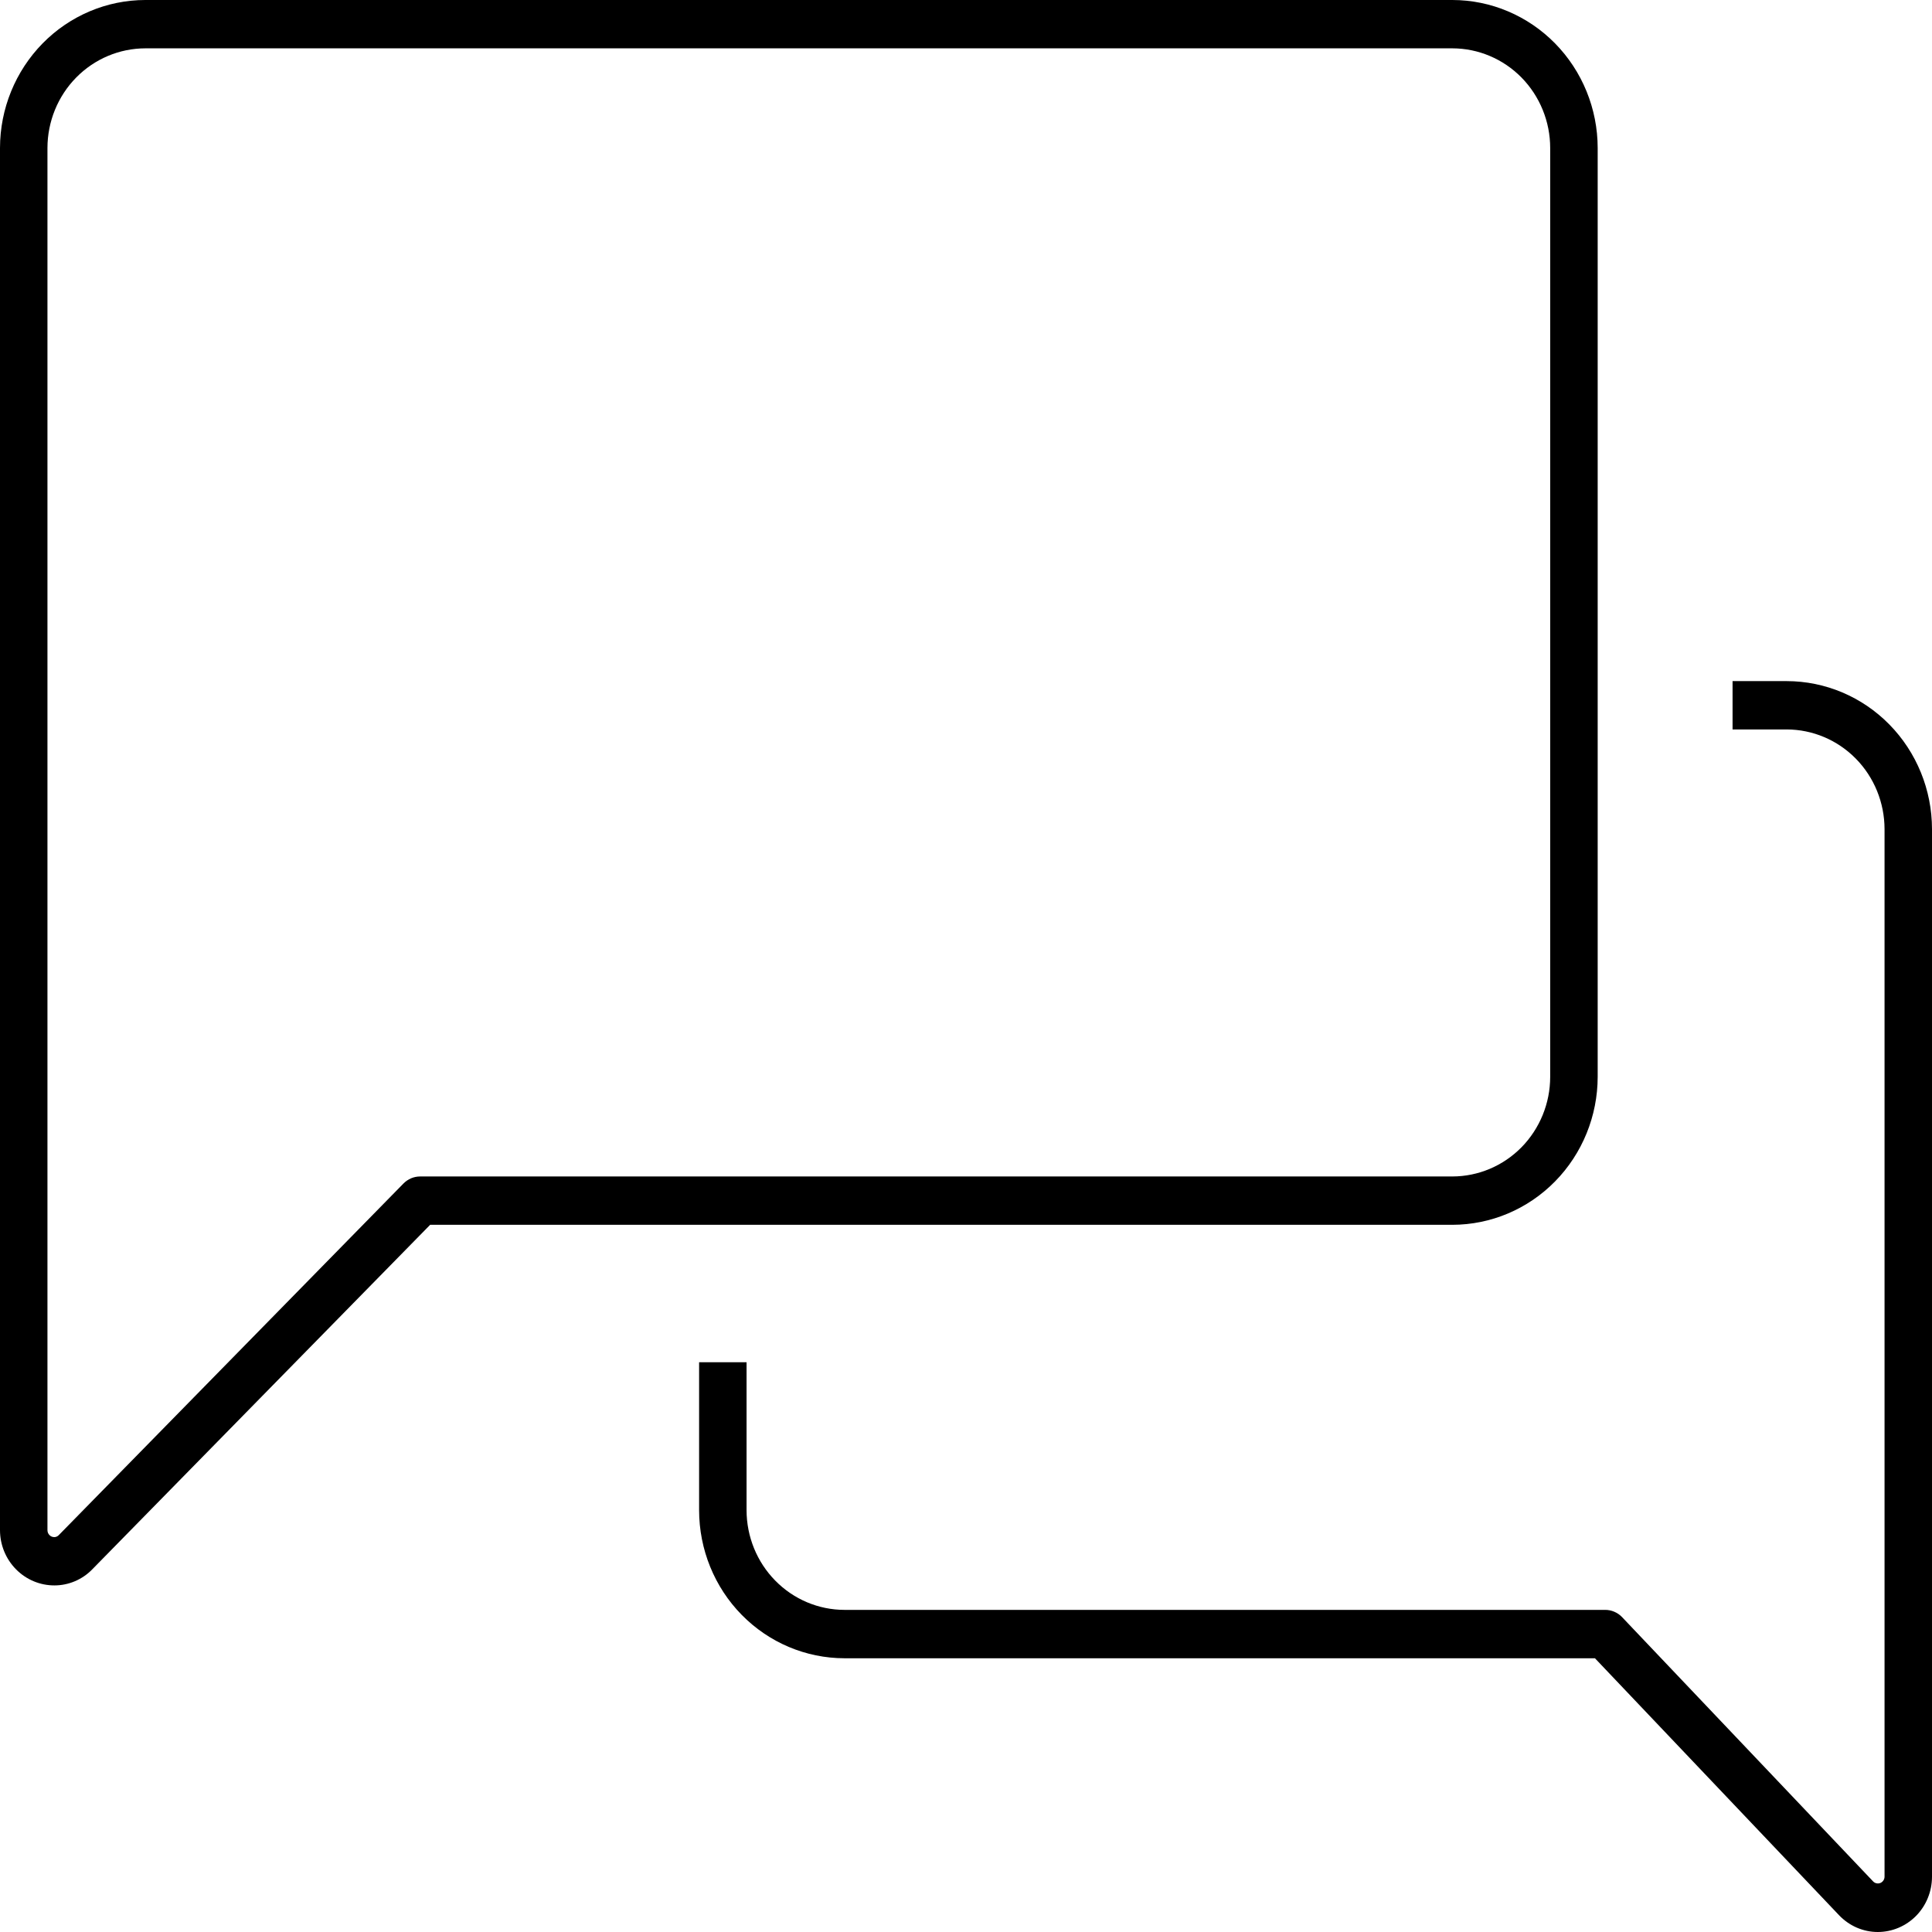 <svg width="48" height="48" viewBox="0 0 48 48" fill="none" xmlns="http://www.w3.org/2000/svg">
<path d="M3.61 0H36.084C37.041 0.001 37.958 0.389 38.635 1.078C39.312 1.768 39.693 2.702 39.694 3.677V26.753C39.693 27.728 39.312 28.662 38.635 29.352C37.958 30.041 37.041 30.429 36.084 30.43H10.687L2.296 38.986C2.173 39.114 2.026 39.215 1.864 39.284C1.702 39.353 1.528 39.389 1.353 39.389C0.995 39.39 0.651 39.246 0.398 38.989C0.144 38.732 0.001 38.383 0 38.018V3.677C0.001 2.702 0.382 1.768 1.059 1.078C1.735 0.389 2.653 0.001 3.61 0ZM36.084 29.229C36.728 29.228 37.346 28.967 37.802 28.503C38.257 28.039 38.514 27.409 38.514 26.753V3.677C38.514 3.021 38.257 2.391 37.802 1.927C37.346 1.463 36.728 1.202 36.084 1.201H3.61C2.966 1.202 2.348 1.463 1.892 1.927C1.436 2.391 1.18 3.021 1.179 3.677V38.018C1.179 38.041 1.184 38.063 1.192 38.084C1.201 38.105 1.214 38.124 1.23 38.14C1.246 38.156 1.264 38.169 1.285 38.177C1.306 38.185 1.328 38.189 1.35 38.189C1.371 38.189 1.392 38.184 1.411 38.175C1.43 38.167 1.448 38.154 1.462 38.138L10.023 29.405C10.078 29.349 10.143 29.305 10.215 29.274C10.286 29.244 10.363 29.229 10.441 29.229H36.084Z" fill="currentColor"/>
<path d="M46.653 48C46.472 48 46.294 47.962 46.128 47.89C45.963 47.818 45.813 47.712 45.688 47.58L39.626 41.199H20.979C20.022 41.198 19.104 40.81 18.427 40.12C17.75 39.431 17.37 38.496 17.369 37.52V33.844H18.548V37.52C18.549 38.177 18.805 38.806 19.261 39.27C19.717 39.735 20.335 39.996 20.979 39.997H39.876C39.955 39.996 40.033 40.012 40.106 40.043C40.179 40.074 40.245 40.119 40.3 40.177L46.536 46.742C46.559 46.767 46.588 46.783 46.621 46.79C46.653 46.797 46.687 46.794 46.717 46.782C46.748 46.769 46.774 46.747 46.792 46.72C46.811 46.692 46.821 46.659 46.821 46.625V20.599C46.82 19.943 46.564 19.313 46.108 18.849C45.652 18.385 45.034 18.124 44.39 18.123H43.045V16.922H44.39C45.347 16.923 46.265 17.311 46.941 18C47.618 18.69 47.999 19.624 48 20.599V46.63C47.999 46.993 47.857 47.342 47.605 47.599C47.352 47.855 47.01 48 46.653 48Z" fill="currentColor"/>
</svg>
